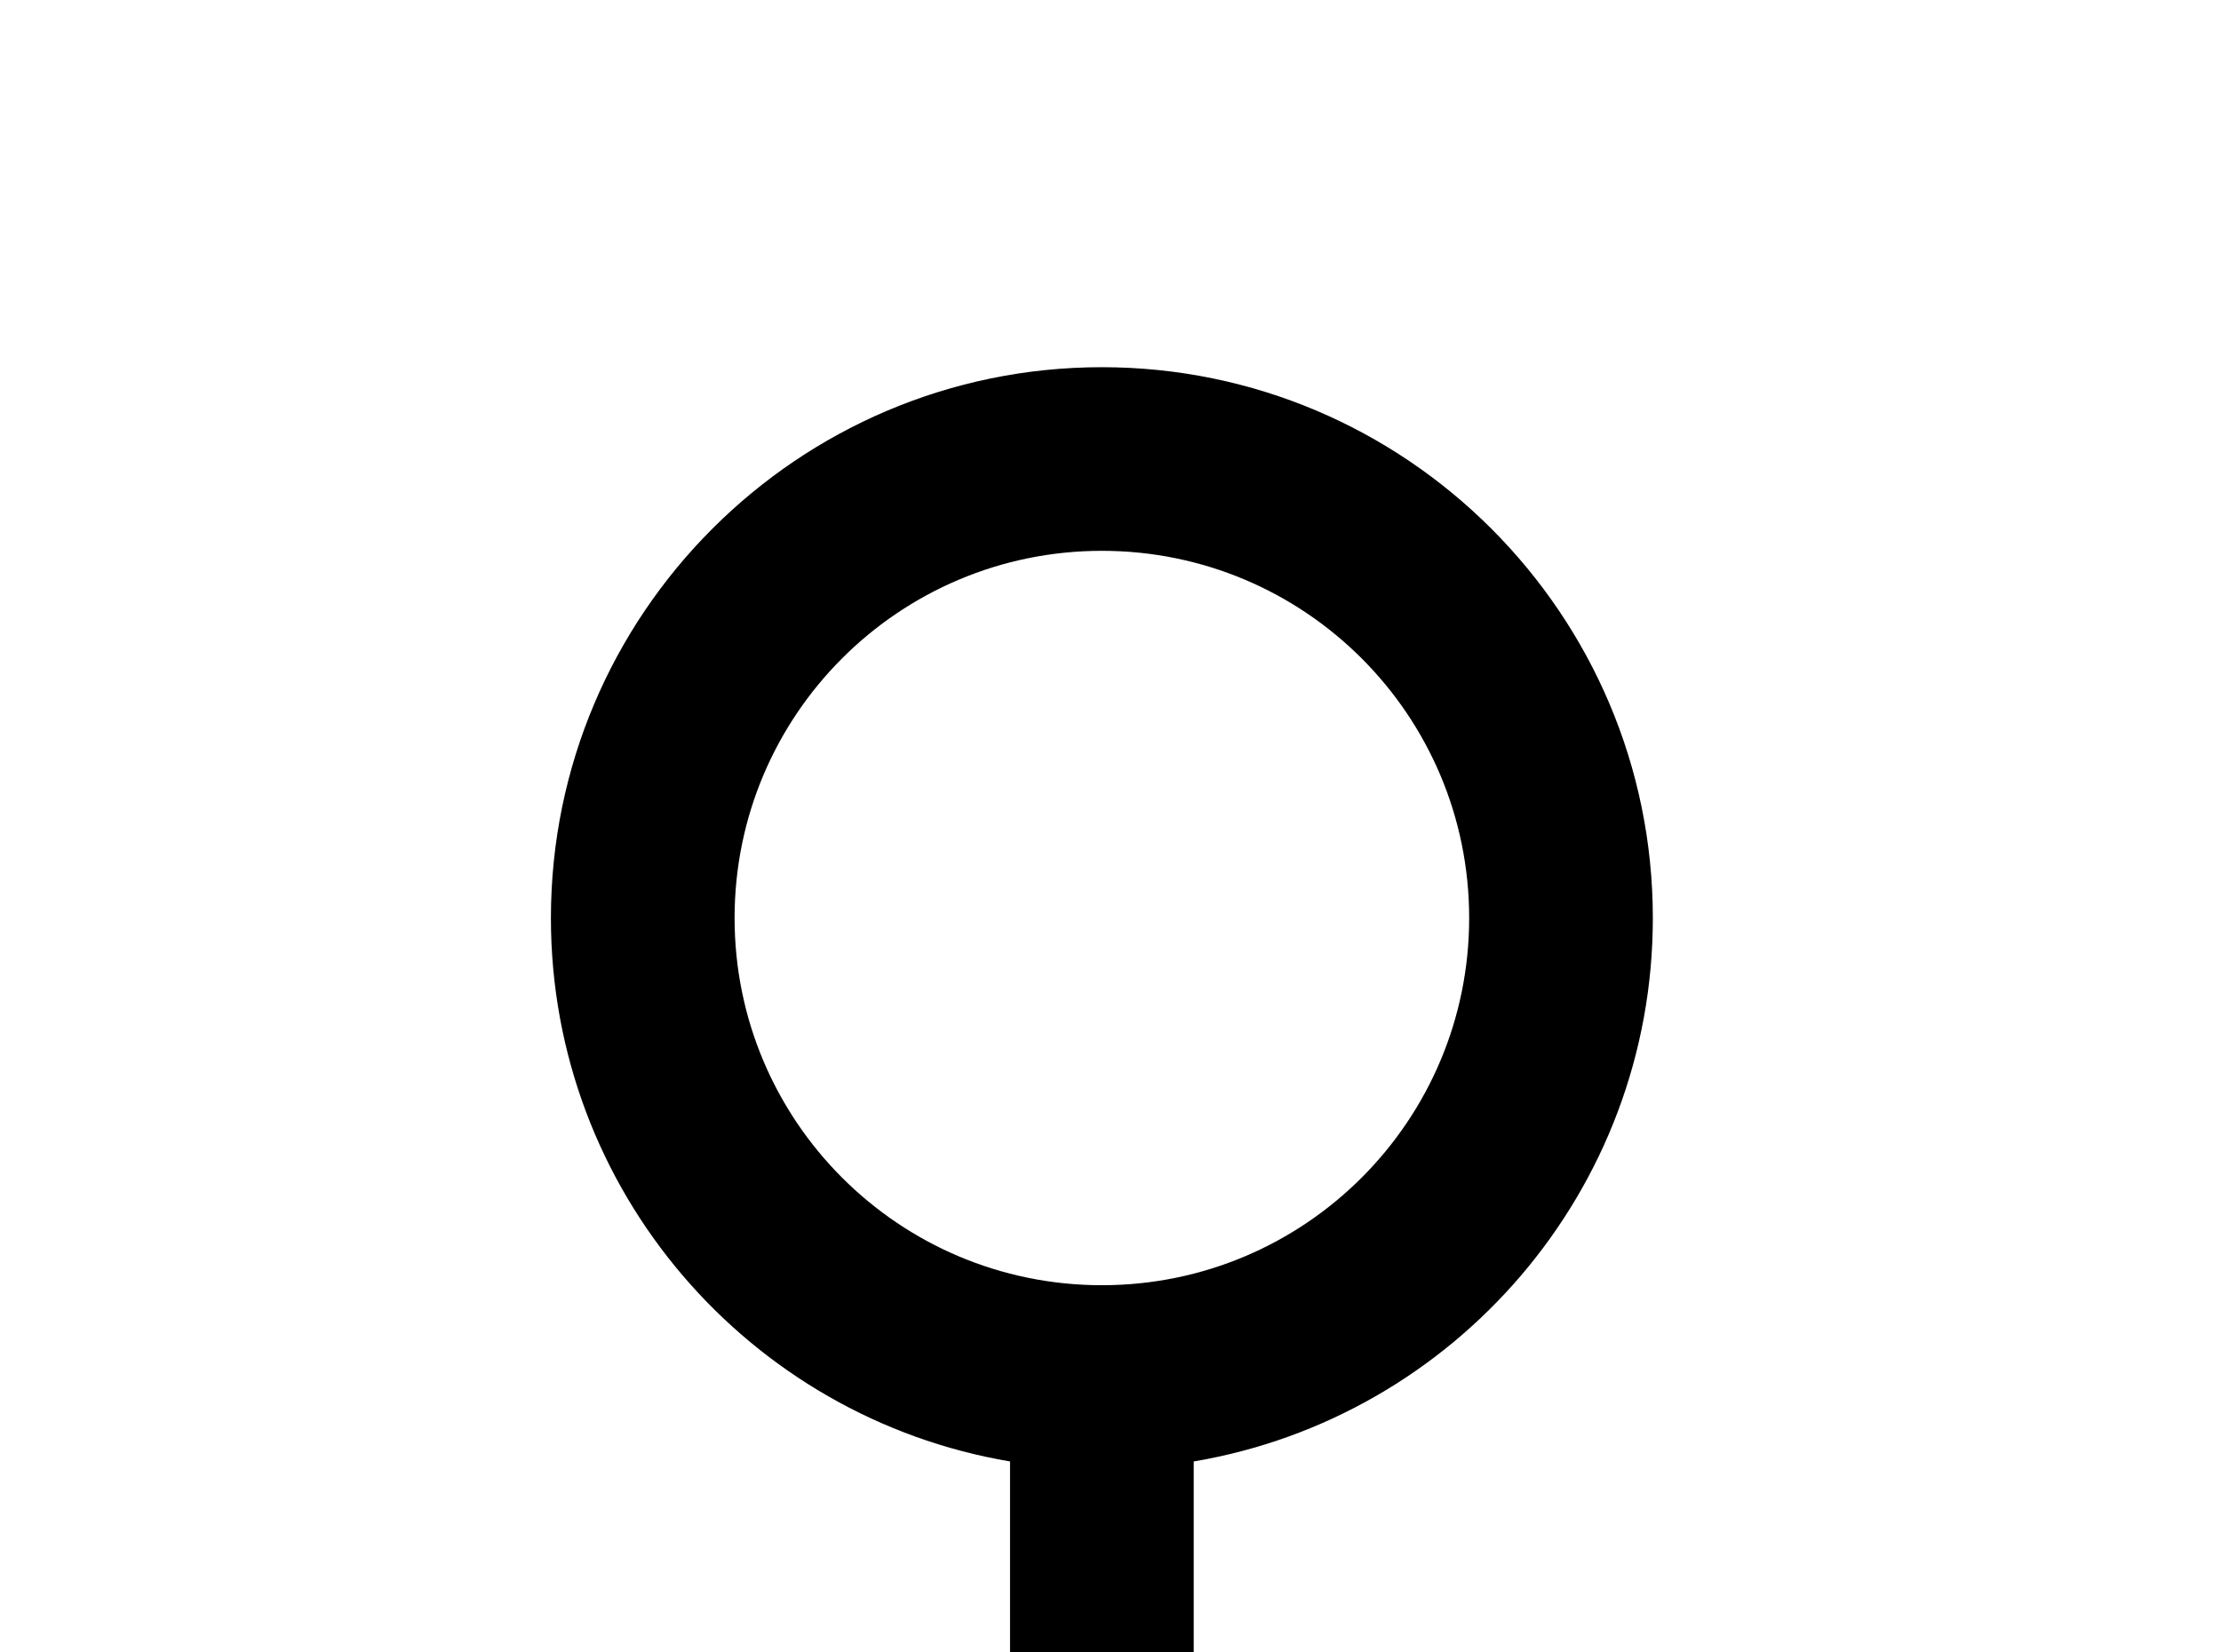 <!-- Generated by IcoMoon.io -->
<svg version="1.1" xmlns="http://www.w3.org/2000/svg" width="43" height="32" viewBox="0 0 43 32">
<title>gender-female</title>
<path d="M21.333 7.111c5.884 0 10.667 4.782 10.667 10.667 0 5.28-3.84 9.671-8.889 10.524v3.698h3.556v3.556h-3.556v3.556h-3.556v-3.556h-3.556v-3.556h3.556v-3.698c-5.049-0.853-8.889-5.244-8.889-10.524 0-5.884 4.782-10.667 10.667-10.667M21.333 10.667c-3.929 0-7.111 3.182-7.111 7.111s3.182 7.111 7.111 7.111 7.111-3.182 7.111-7.111-3.182-7.111-7.111-7.111z"></path>
</svg>
